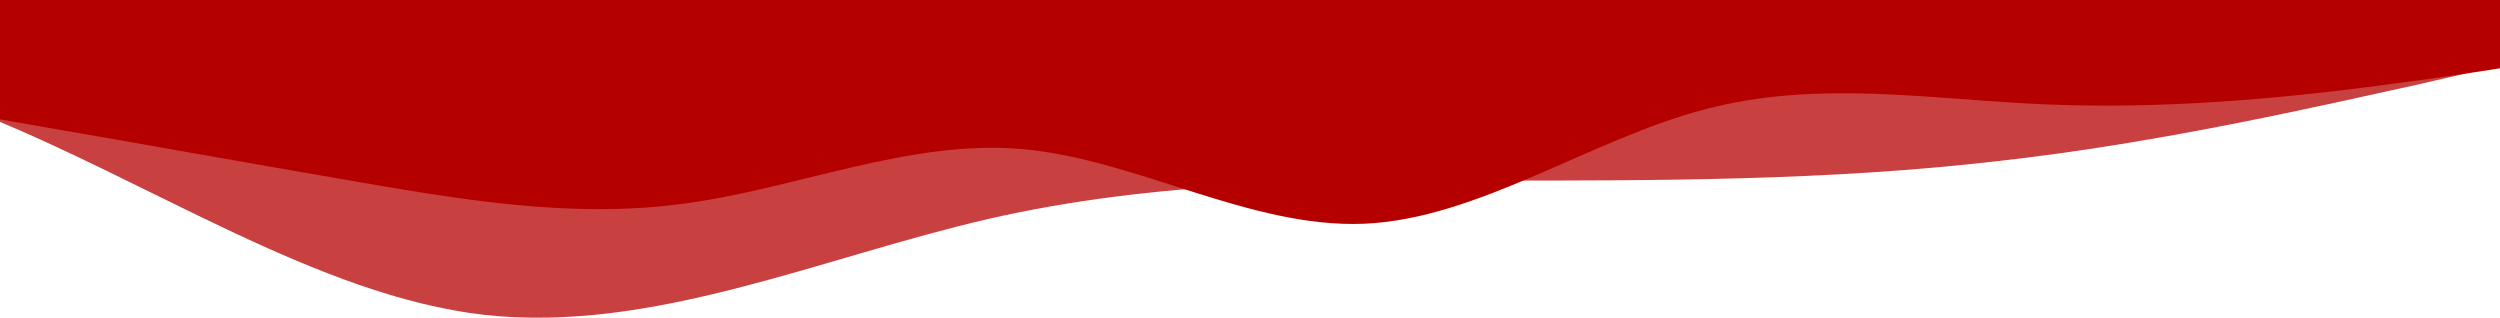 <svg width="1920" height="244" viewBox="0 0 1920 244" fill="none" xmlns="http://www.w3.org/2000/svg">
<path d="M-789 6.171H-724.473C-659.946 6.171 -531.269 6.171 -401.462 13.486C-272.973 21.354 -143.731 35.157 -15.806 87.196C114 138.682 243.806 227.023 371.731 241.793C500.973 256.01 629.463 198.036 759.269 168.083C887.946 138.682 1017 138.682 1146.81 138.682C1274.92 138.682 1404.54 138.682 1532.46 123.913C1662.08 109.695 1790.19 79.328 1856.04 65.111L1920 50.341V0H1855.47C1790.95 0 1662.27 0 1532.46 0C1403.97 0 1274.73 0 1146.81 0C1017 0 887.194 0 759.269 0C630.027 0 501.538 0 371.731 0C243.054 0 114 0 -15.806 0C-143.919 0 -273.537 0 -401.462 0C-531.081 0 -659.194 0 -725.037 0H-789V6.171Z" fill="#B50000" fill-opacity="0.75"/>
<path d="M0 91.641L43.646 99.302C87.292 106.676 174.583 122.427 261.875 137.461C349.167 152.496 436.458 168.247 523.75 156.577C611.042 145.337 698.333 106.676 785.625 114.551C872.917 122.427 960.208 175.406 1047.5 171.827C1134.79 168.247 1222.08 106.676 1309.38 83.98C1396.67 60.855 1483.96 76.606 1571.25 80.186C1658.54 83.766 1745.83 76.606 1833.13 64.936C1920.42 53.696 2007.71 37.945 2051.35 30.571L2095 22.91V0H2051.35C2007.71 0 1920.42 0 1833.13 0C1745.83 0 1658.54 0 1571.25 0C1483.96 0 1396.67 0 1309.38 0C1222.08 0 1134.79 0 1047.5 0C960.208 0 872.917 0 785.625 0C698.333 0 611.042 0 523.75 0C436.458 0 349.167 0 261.875 0C174.583 0 87.292 0 43.646 0H0V91.641Z" fill="#B50000"/>
</svg>

